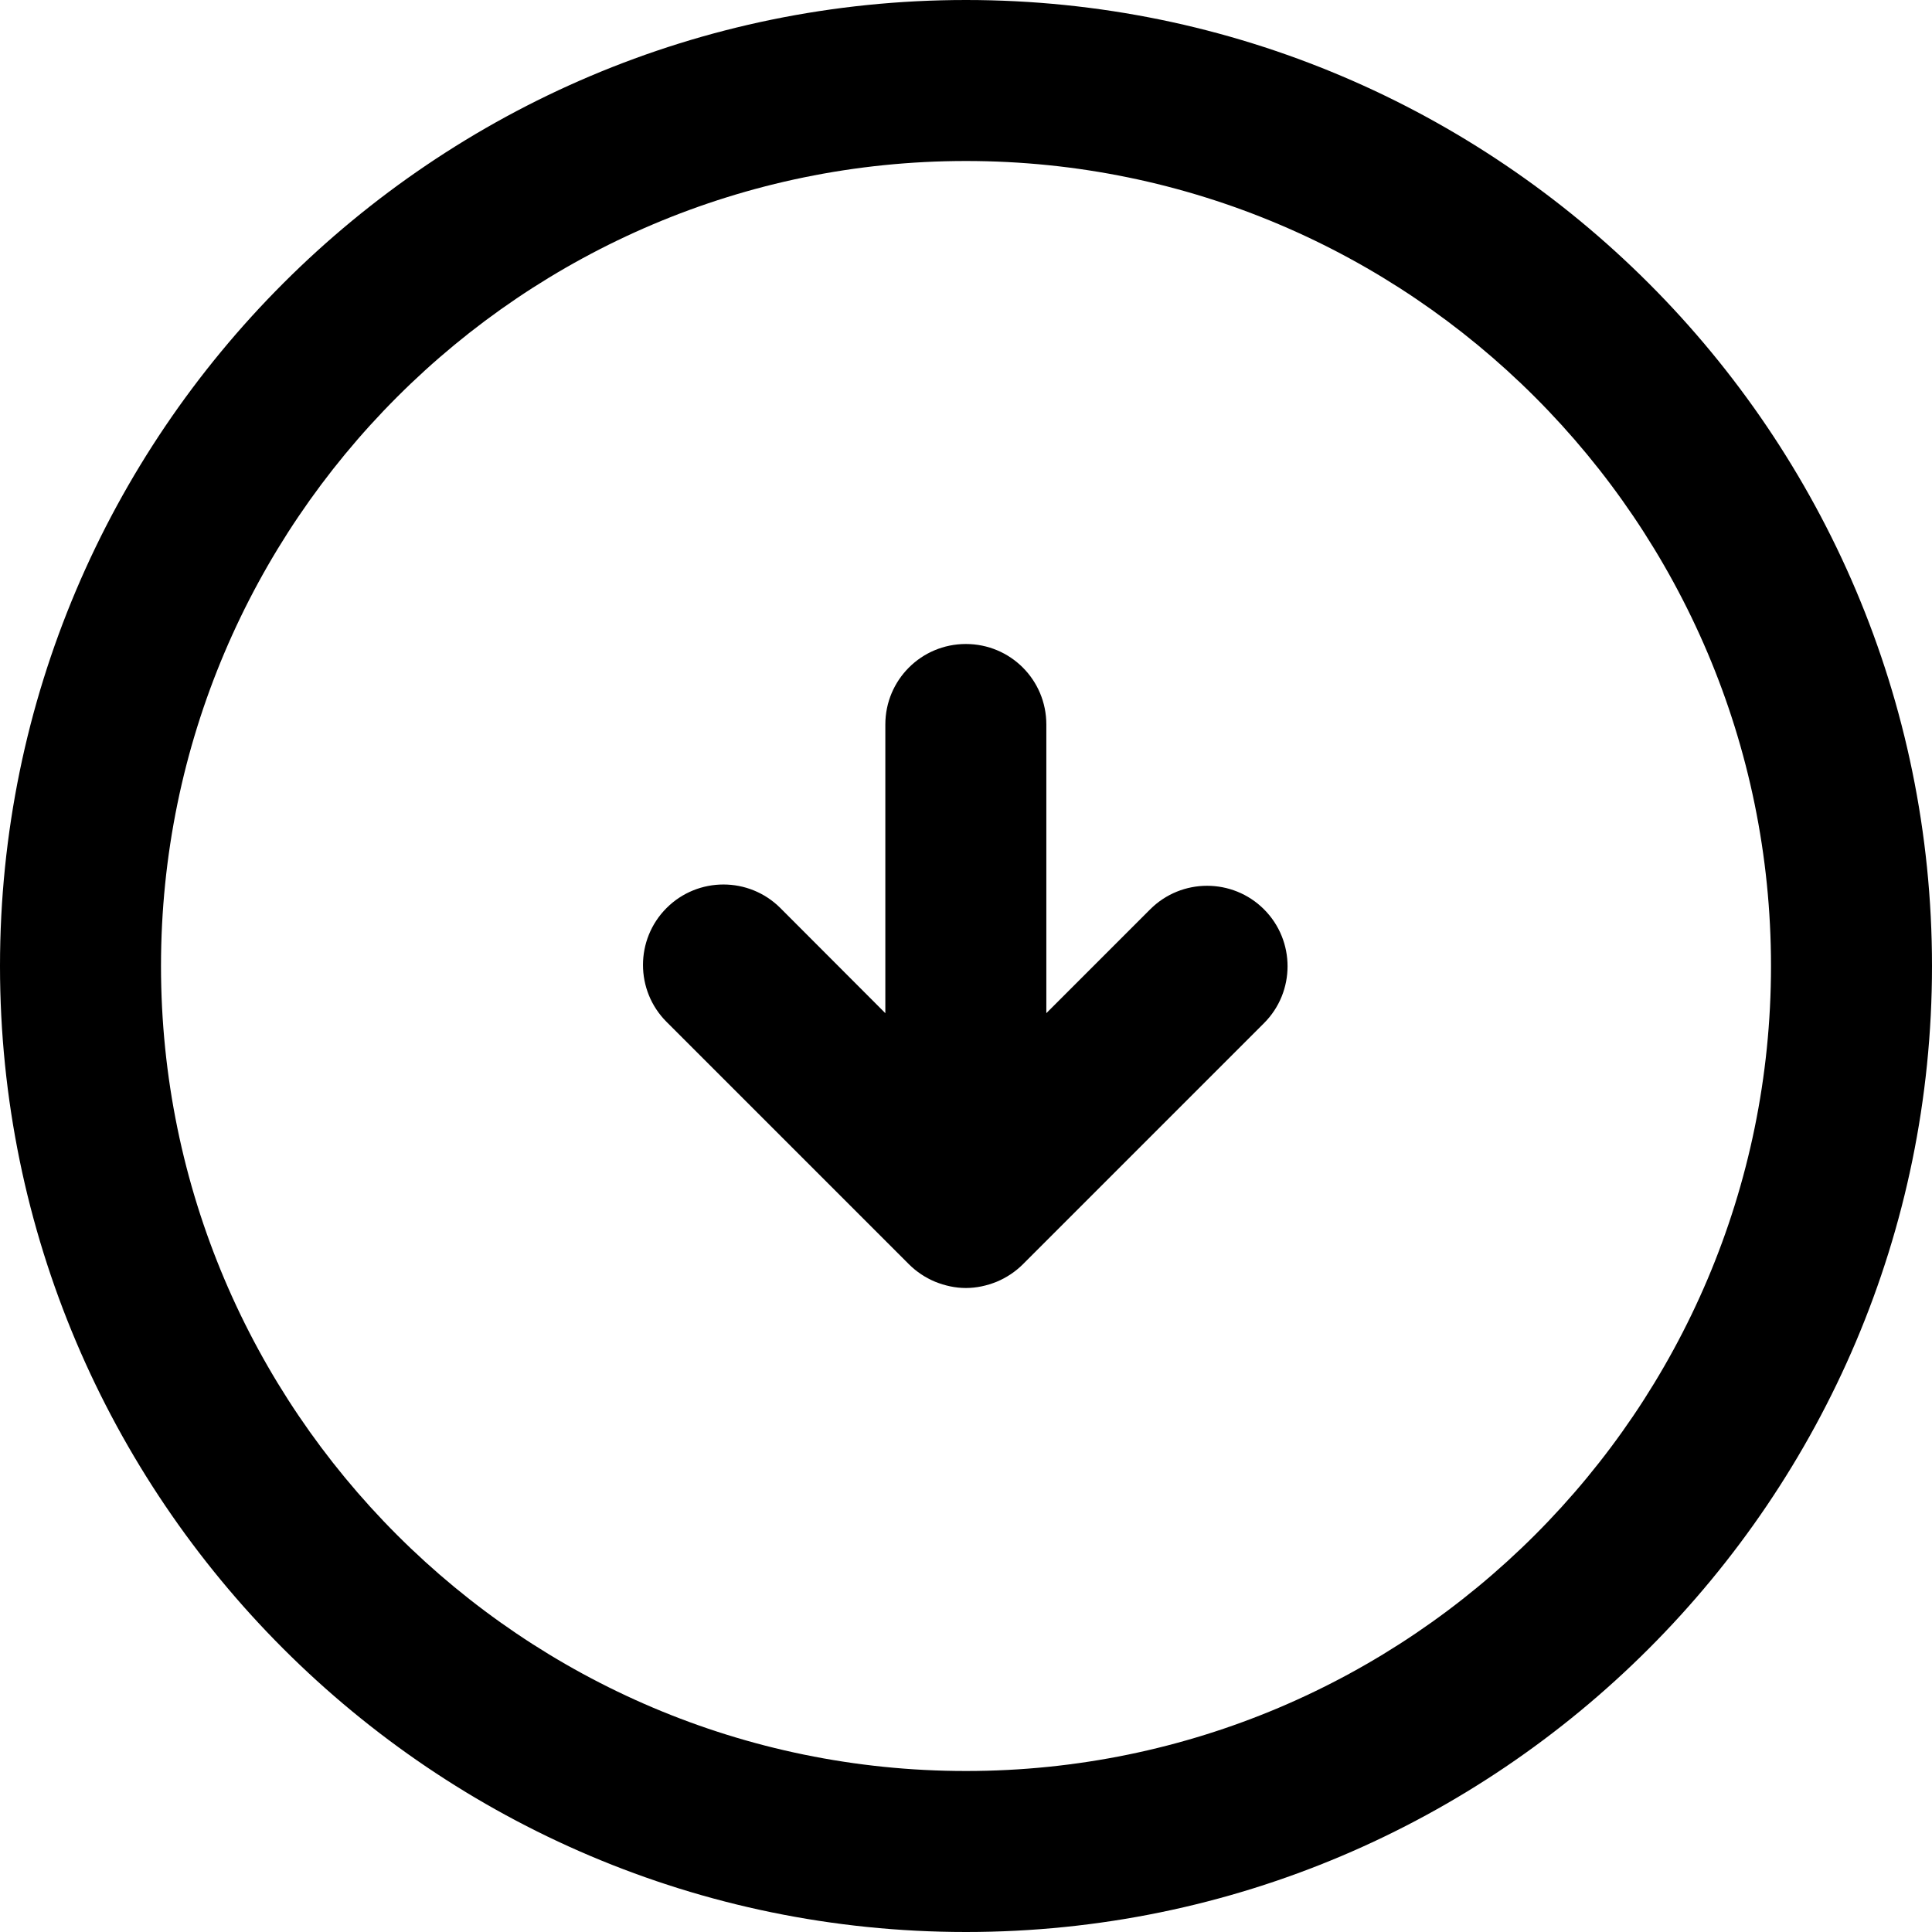 <svg width="12" height="12" viewBox="0 0 12 12" xmlns="http://www.w3.org/2000/svg"><title>content/content-download_12</title><path d="M6 11c-2.757 0-5-2.243-5-5 0-2.757 2.243-5 5-5 2.757 0 5 2.243 5 5 0 2.757-2.243 5-5 5M6 0c3.308 0 6 2.692 6 6 0 3.308-2.692 6-6 6-3.308 0-6-2.692-6-6 0-3.308 2.692-6 6-6zm.499 6.293l0-1.793c0-.277-.223-.5-.5-.5-.276 0-.5.223-.5.5l0 1.793-.652-.653c-.195-.195-.512-.195-.707 0-.195.195-.195.512 0 .707l1.505 1.505c.047.047.103.084.163.109.062.025.126.039.191.039.066 0 .13-.014.192-.039.06-.025.116-.062.163-.109l1.497-1.497c.195-.195.195-.512 0-.707-.195-.195-.512-.195-.707 0l-.645.645z" fill="#000" fill-rule="evenodd"/></svg>
